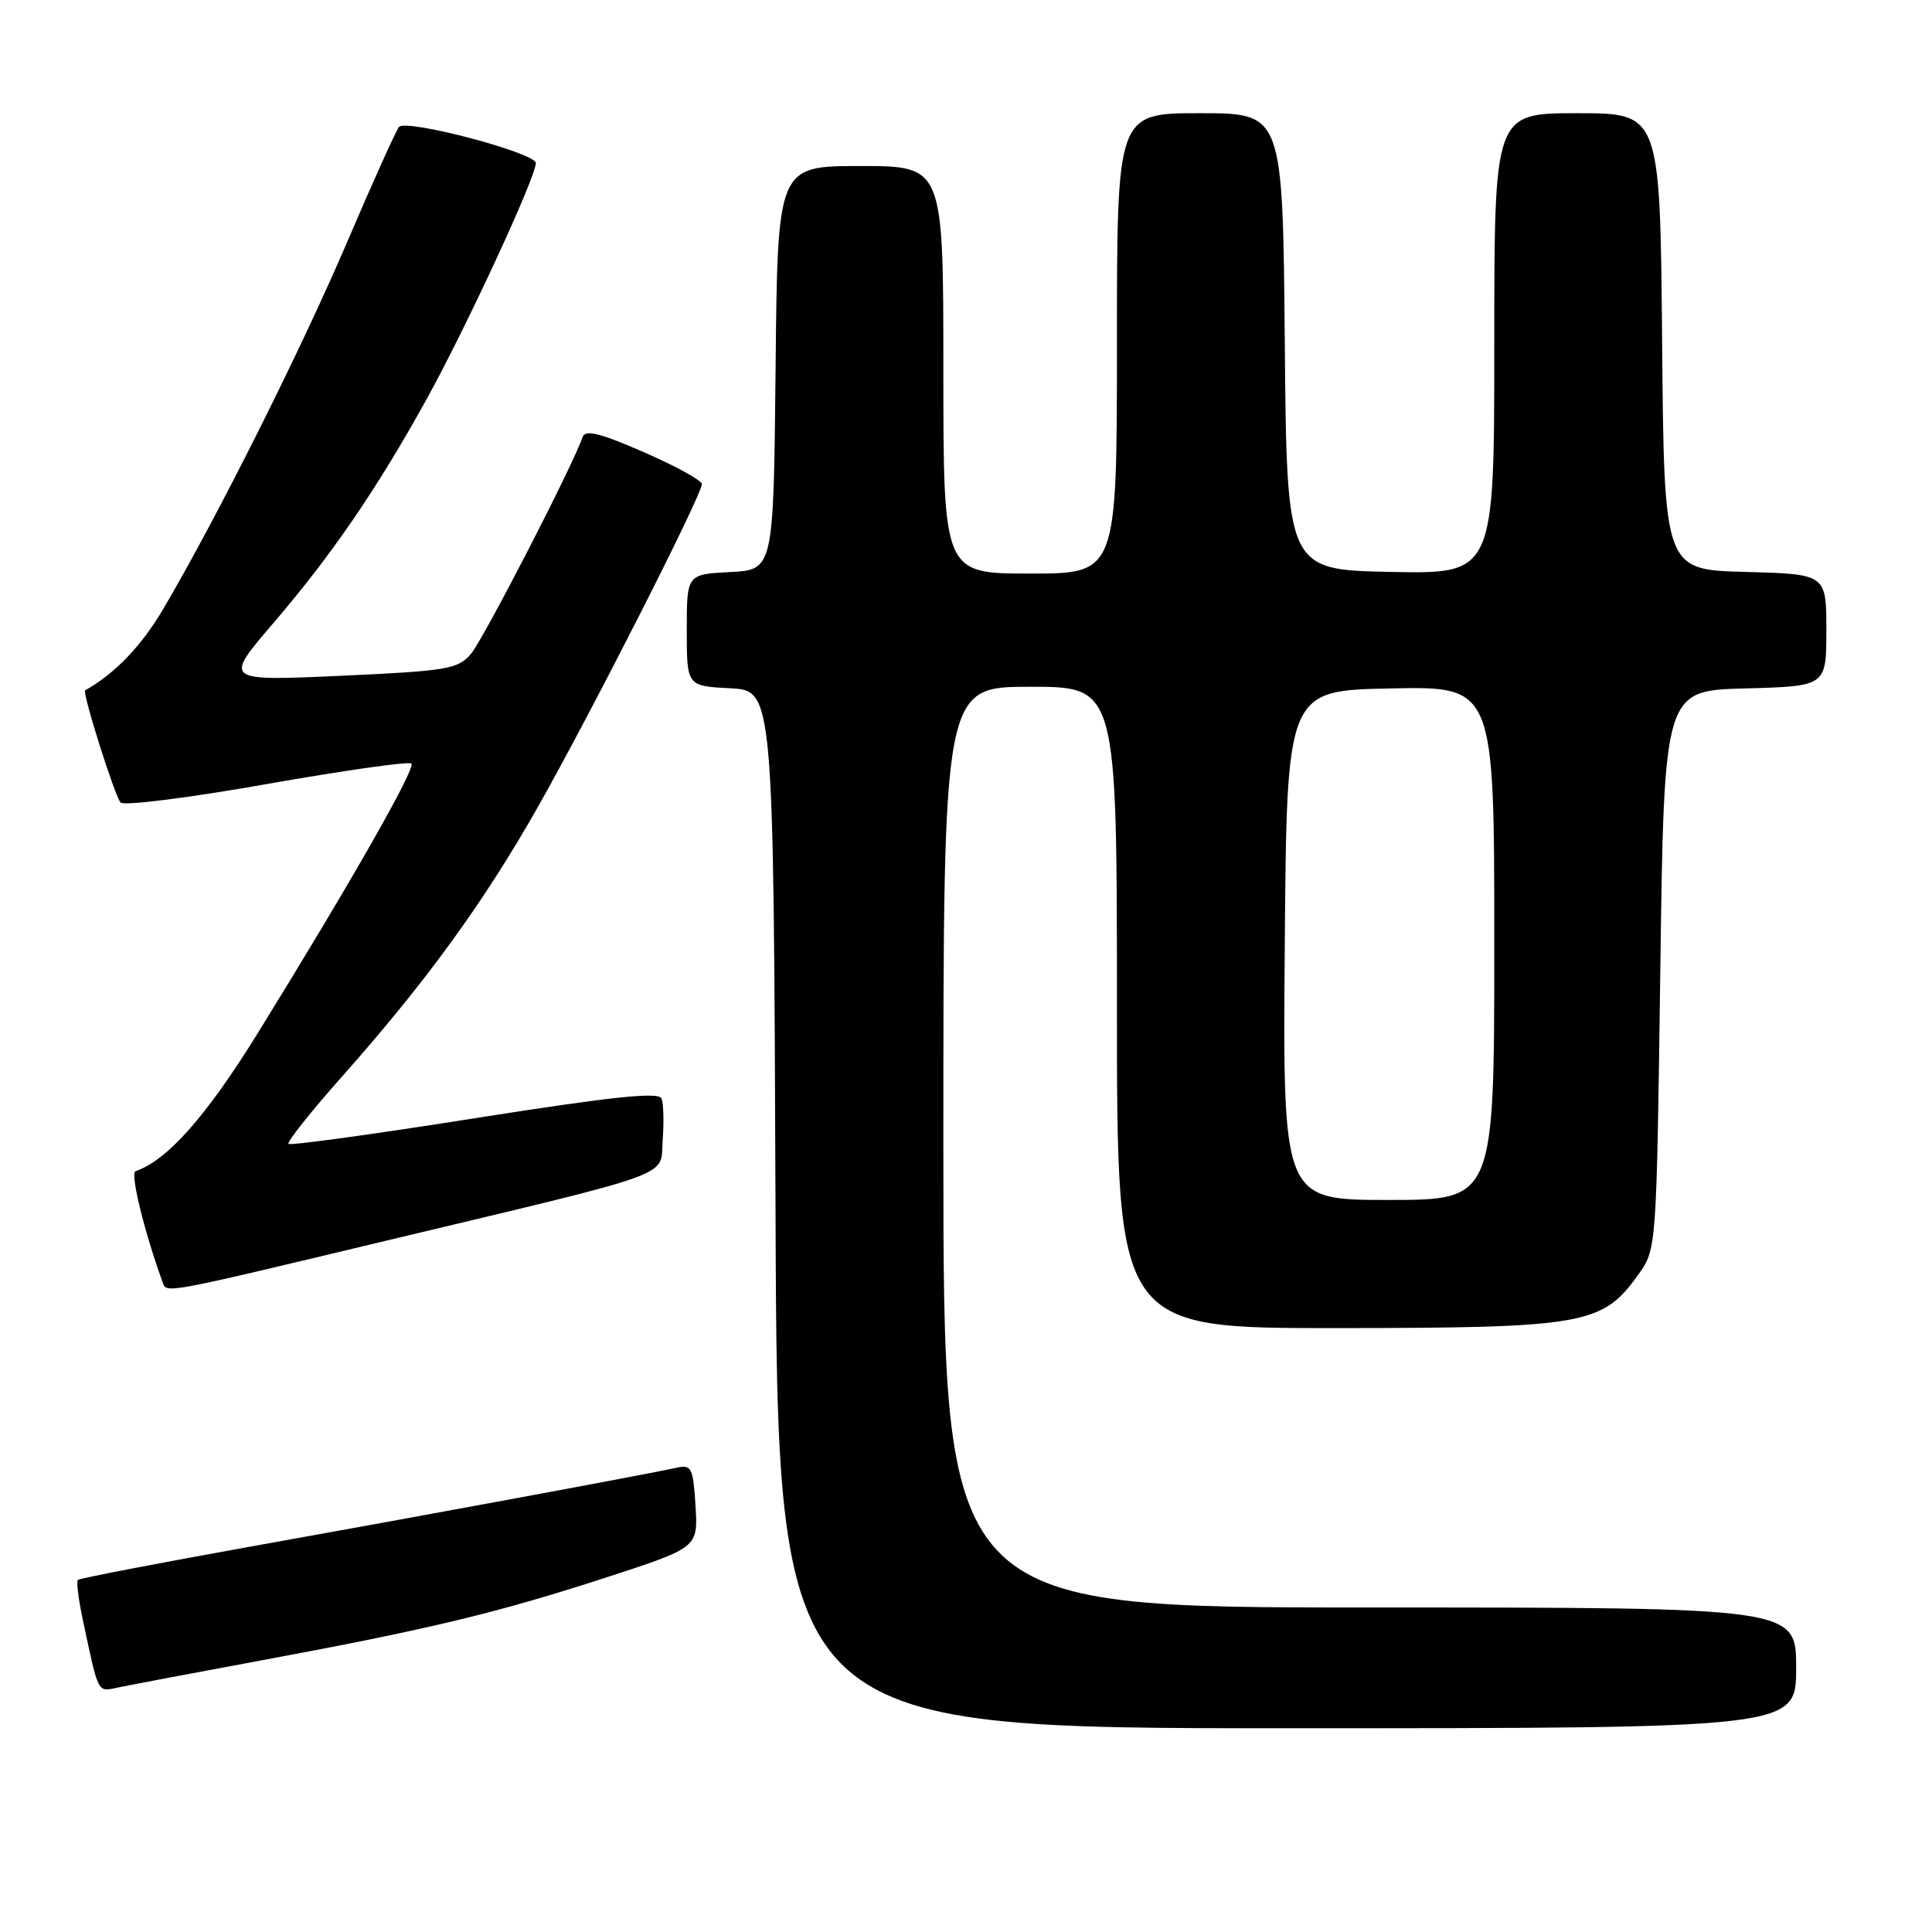 <?xml version="1.0" encoding="UTF-8" standalone="no"?>
<!DOCTYPE svg PUBLIC "-//W3C//DTD SVG 1.1//EN" "http://www.w3.org/Graphics/SVG/1.1/DTD/svg11.dtd" >
<svg xmlns="http://www.w3.org/2000/svg" xmlns:xlink="http://www.w3.org/1999/xlink" version="1.1" viewBox="0 0 256 256">
 <g >
 <path fill="currentColor"
d=" M 238.00 221.00 C 238.00 213.00 238.00 213.00 181.50 213.00 C 125.00 213.00 125.00 213.00 125.00 152.00 C 125.00 91.00 125.00 91.00 136.50 91.00 C 148.00 91.00 148.00 91.00 148.00 133.50 C 148.00 176.00 148.00 176.00 177.25 175.98 C 210.03 175.95 212.34 175.54 217.10 168.87 C 219.50 165.50 219.50 165.50 220.00 128.50 C 220.50 91.50 220.50 91.50 231.25 91.22 C 242.00 90.93 242.00 90.93 242.00 83.50 C 242.00 76.07 242.00 76.07 231.25 75.78 C 220.50 75.50 220.50 75.50 220.24 45.25 C 219.97 15.00 219.97 15.00 208.99 15.00 C 198.00 15.00 198.00 15.00 198.00 45.53 C 198.00 76.06 198.00 76.06 184.25 75.78 C 170.50 75.50 170.50 75.50 170.24 45.25 C 169.97 15.00 169.97 15.00 158.99 15.00 C 148.00 15.00 148.00 15.00 148.00 45.50 C 148.00 76.00 148.00 76.00 136.50 76.00 C 125.00 76.00 125.00 76.00 125.00 49.00 C 125.00 22.00 125.00 22.00 114.02 22.00 C 103.03 22.00 103.03 22.00 102.77 48.75 C 102.50 75.50 102.50 75.50 96.75 75.80 C 91.00 76.10 91.00 76.10 91.00 83.50 C 91.00 90.90 91.00 90.90 96.75 91.20 C 102.50 91.50 102.50 91.50 102.76 160.25 C 103.01 229.00 103.01 229.00 170.51 229.00 C 238.00 229.00 238.00 229.00 238.00 221.00 Z  M 34.84 219.97 C 56.88 215.88 65.90 213.71 80.30 209.03 C 92.50 205.06 92.50 205.06 92.16 199.53 C 91.84 194.47 91.64 194.05 89.66 194.48 C 85.84 195.33 56.13 200.83 33.10 204.95 C 20.78 207.16 10.53 209.14 10.32 209.35 C 10.10 209.56 10.40 211.93 10.97 214.62 C 13.13 224.74 12.84 224.19 15.79 223.57 C 17.28 223.26 25.85 221.64 34.84 219.97 Z  M 51.00 164.44 C 90.32 155.04 87.45 156.08 87.81 151.08 C 87.99 148.71 87.92 146.22 87.66 145.56 C 87.31 144.65 81.12 145.30 62.93 148.17 C 49.59 150.28 38.47 151.81 38.23 151.57 C 37.99 151.33 41.12 147.39 45.18 142.81 C 56.42 130.15 64.05 119.66 71.23 107.00 C 78.25 94.62 93.00 65.59 93.00 64.15 C 93.00 63.66 89.54 61.76 85.32 59.92 C 79.47 57.37 77.54 56.89 77.19 57.92 C 75.97 61.58 64.02 84.78 62.38 86.67 C 60.66 88.67 59.20 88.91 45.07 89.55 C 29.64 90.24 29.64 90.24 36.25 82.53 C 43.96 73.53 49.92 64.83 56.47 53.00 C 61.72 43.52 71.00 23.48 71.00 21.61 C 71.00 20.26 53.87 15.73 52.87 16.82 C 52.52 17.19 49.44 24.02 46.03 32.00 C 39.88 46.39 28.64 68.81 21.63 80.69 C 18.71 85.63 15.27 89.22 11.29 91.47 C 10.85 91.72 15.22 105.53 15.98 106.34 C 16.42 106.80 25.14 105.70 35.36 103.89 C 45.58 102.09 54.20 100.86 54.51 101.18 C 55.12 101.79 46.52 116.89 34.16 136.89 C 27.35 147.90 22.18 153.74 17.96 155.19 C 17.22 155.44 19.06 163.00 21.52 169.83 C 22.09 171.41 21.12 171.59 51.00 164.44 Z  M 170.24 125.25 C 170.50 91.50 170.50 91.50 184.25 91.22 C 198.00 90.94 198.00 90.94 198.00 124.97 C 198.00 159.00 198.00 159.00 183.99 159.00 C 169.97 159.00 169.97 159.00 170.24 125.25 Z "/>
</g>
</svg>